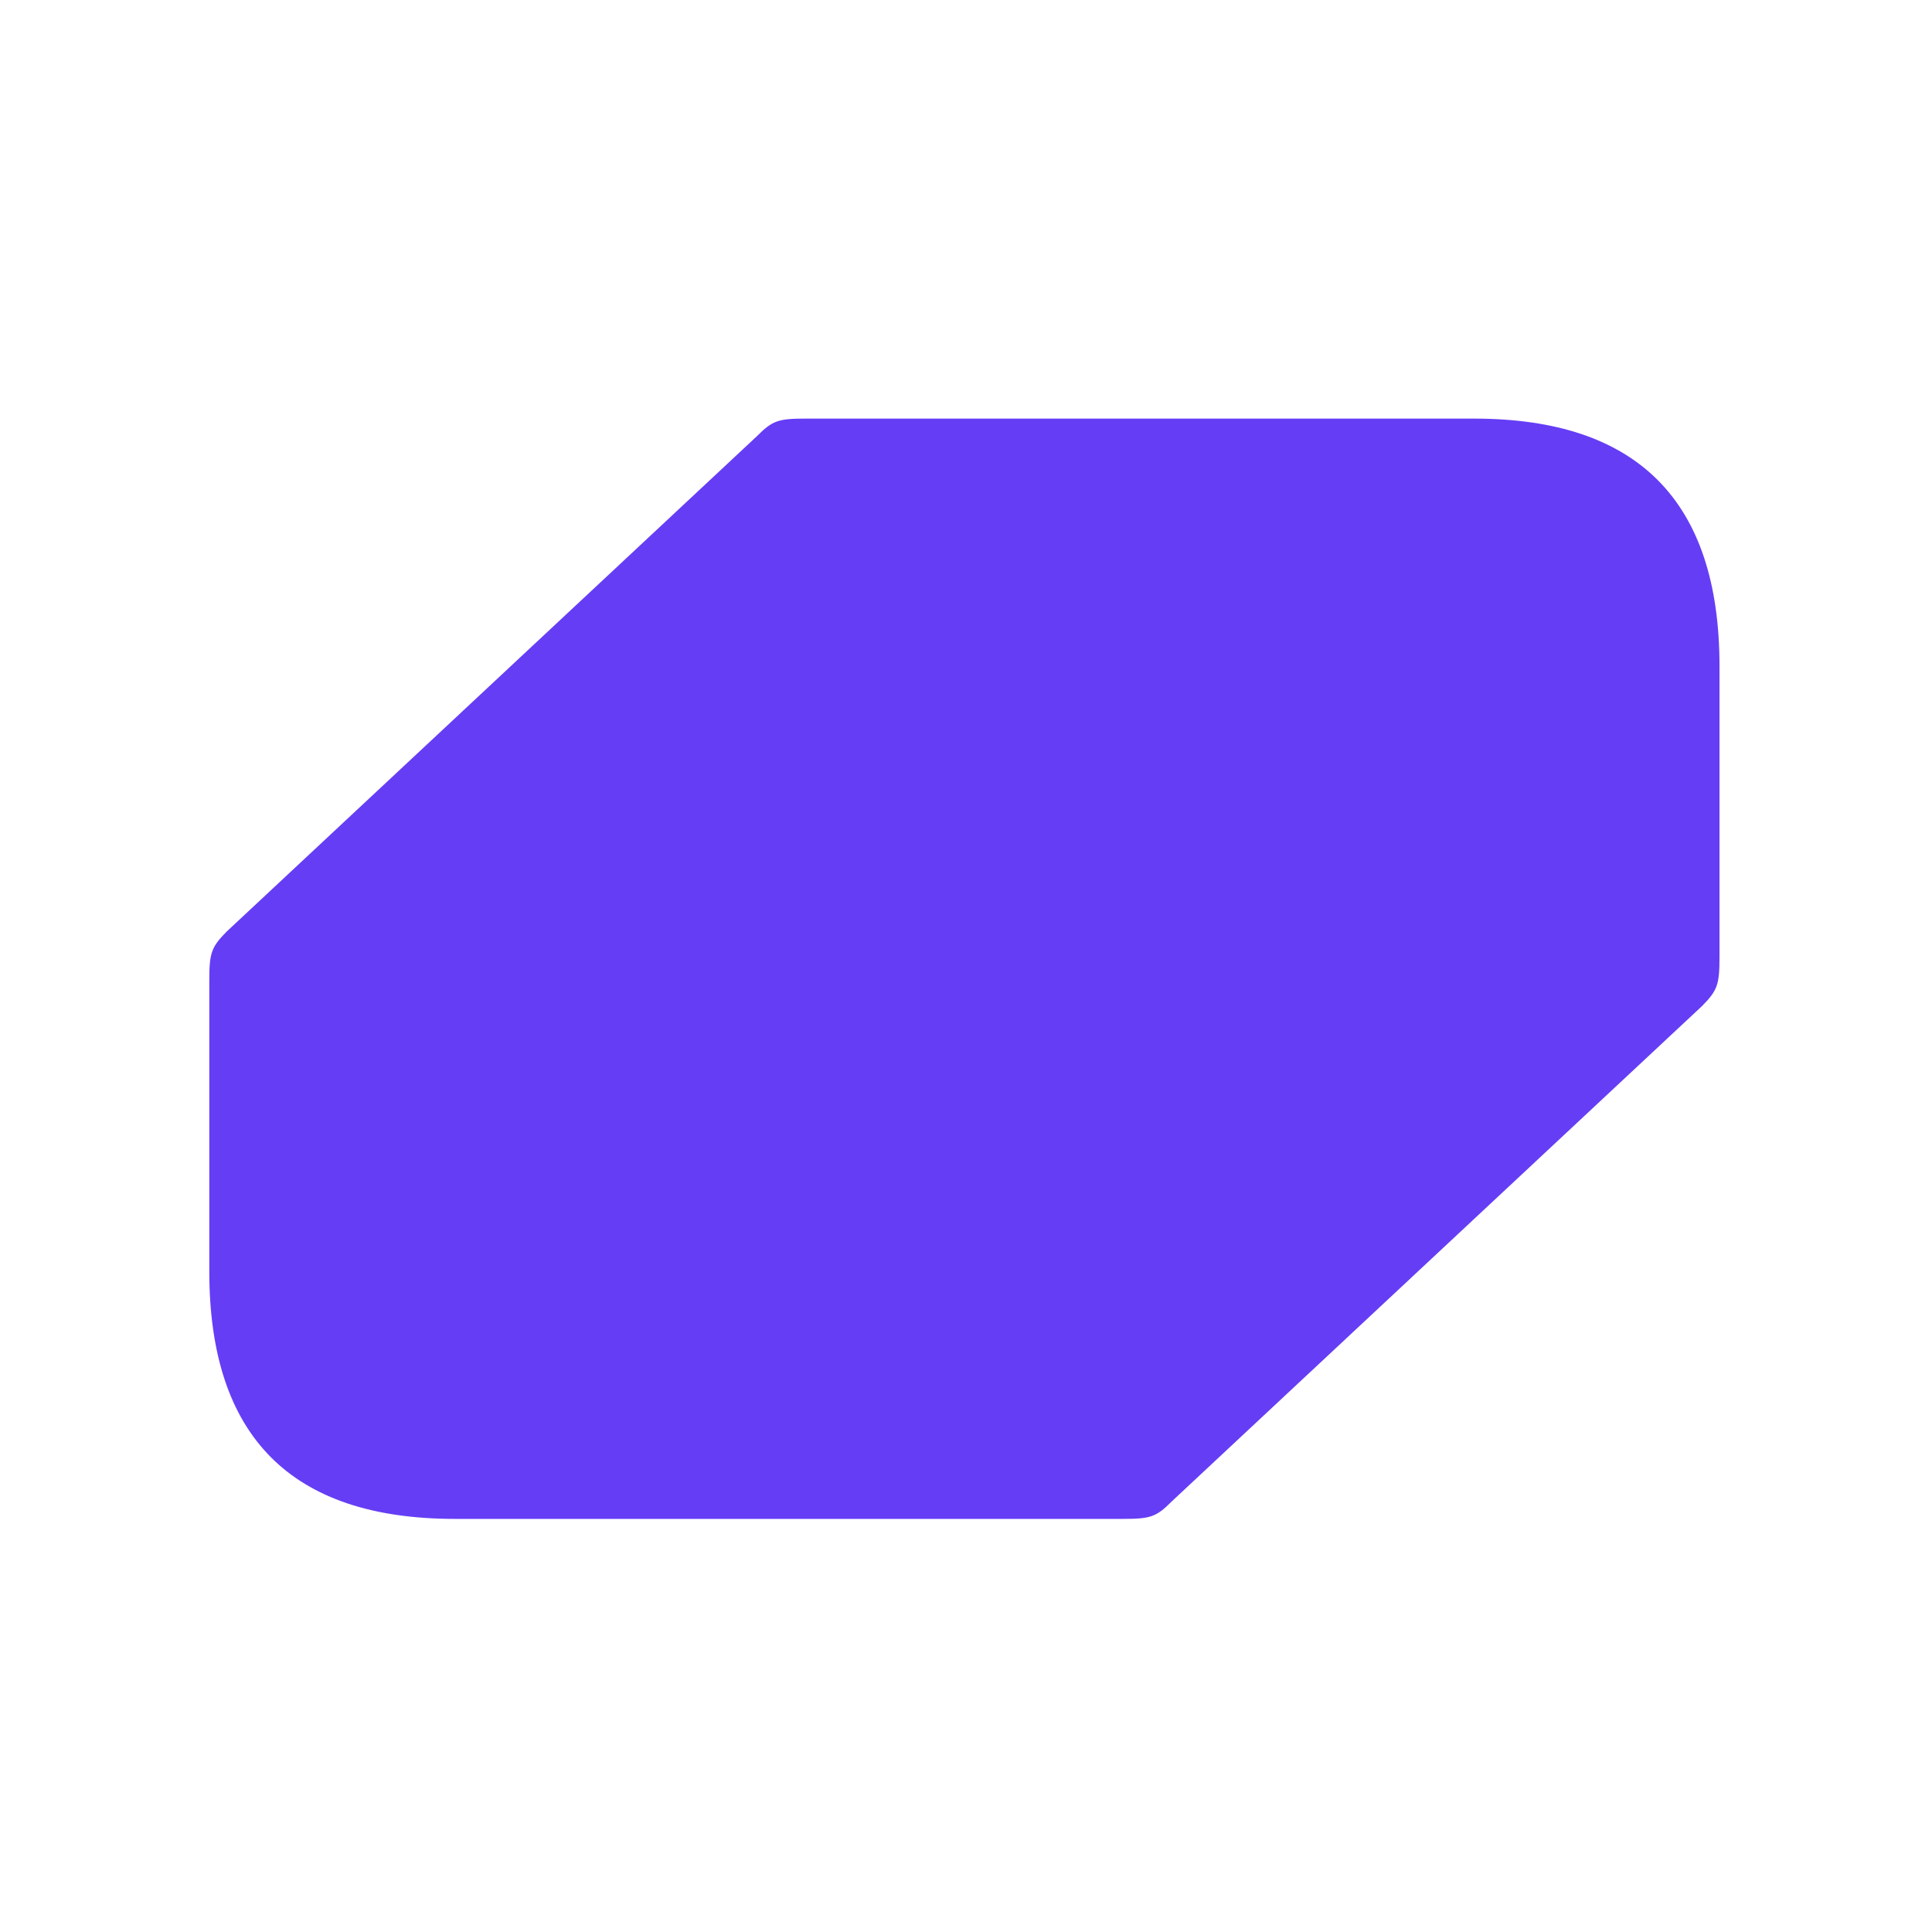 <svg width="120" height="120" viewBox="0 0 120 120" fill="none" xmlns="http://www.w3.org/2000/svg">
<path d="M91.554 26H50.033C48.339 26 47.976 26.122 47.007 27.098L14.089 57.852C13.121 58.828 13 59.194 13 60.903V78.966C13 89.215 18.083 94.341 28.25 94.341H69.771C71.462 94.341 71.825 94.219 72.794 93.242L105.715 62.489C106.68 61.513 106.801 61.147 106.801 59.438V41.378C106.801 31.126 101.721 26 91.554 26Z" fill="#653DF5"/>
</svg>

